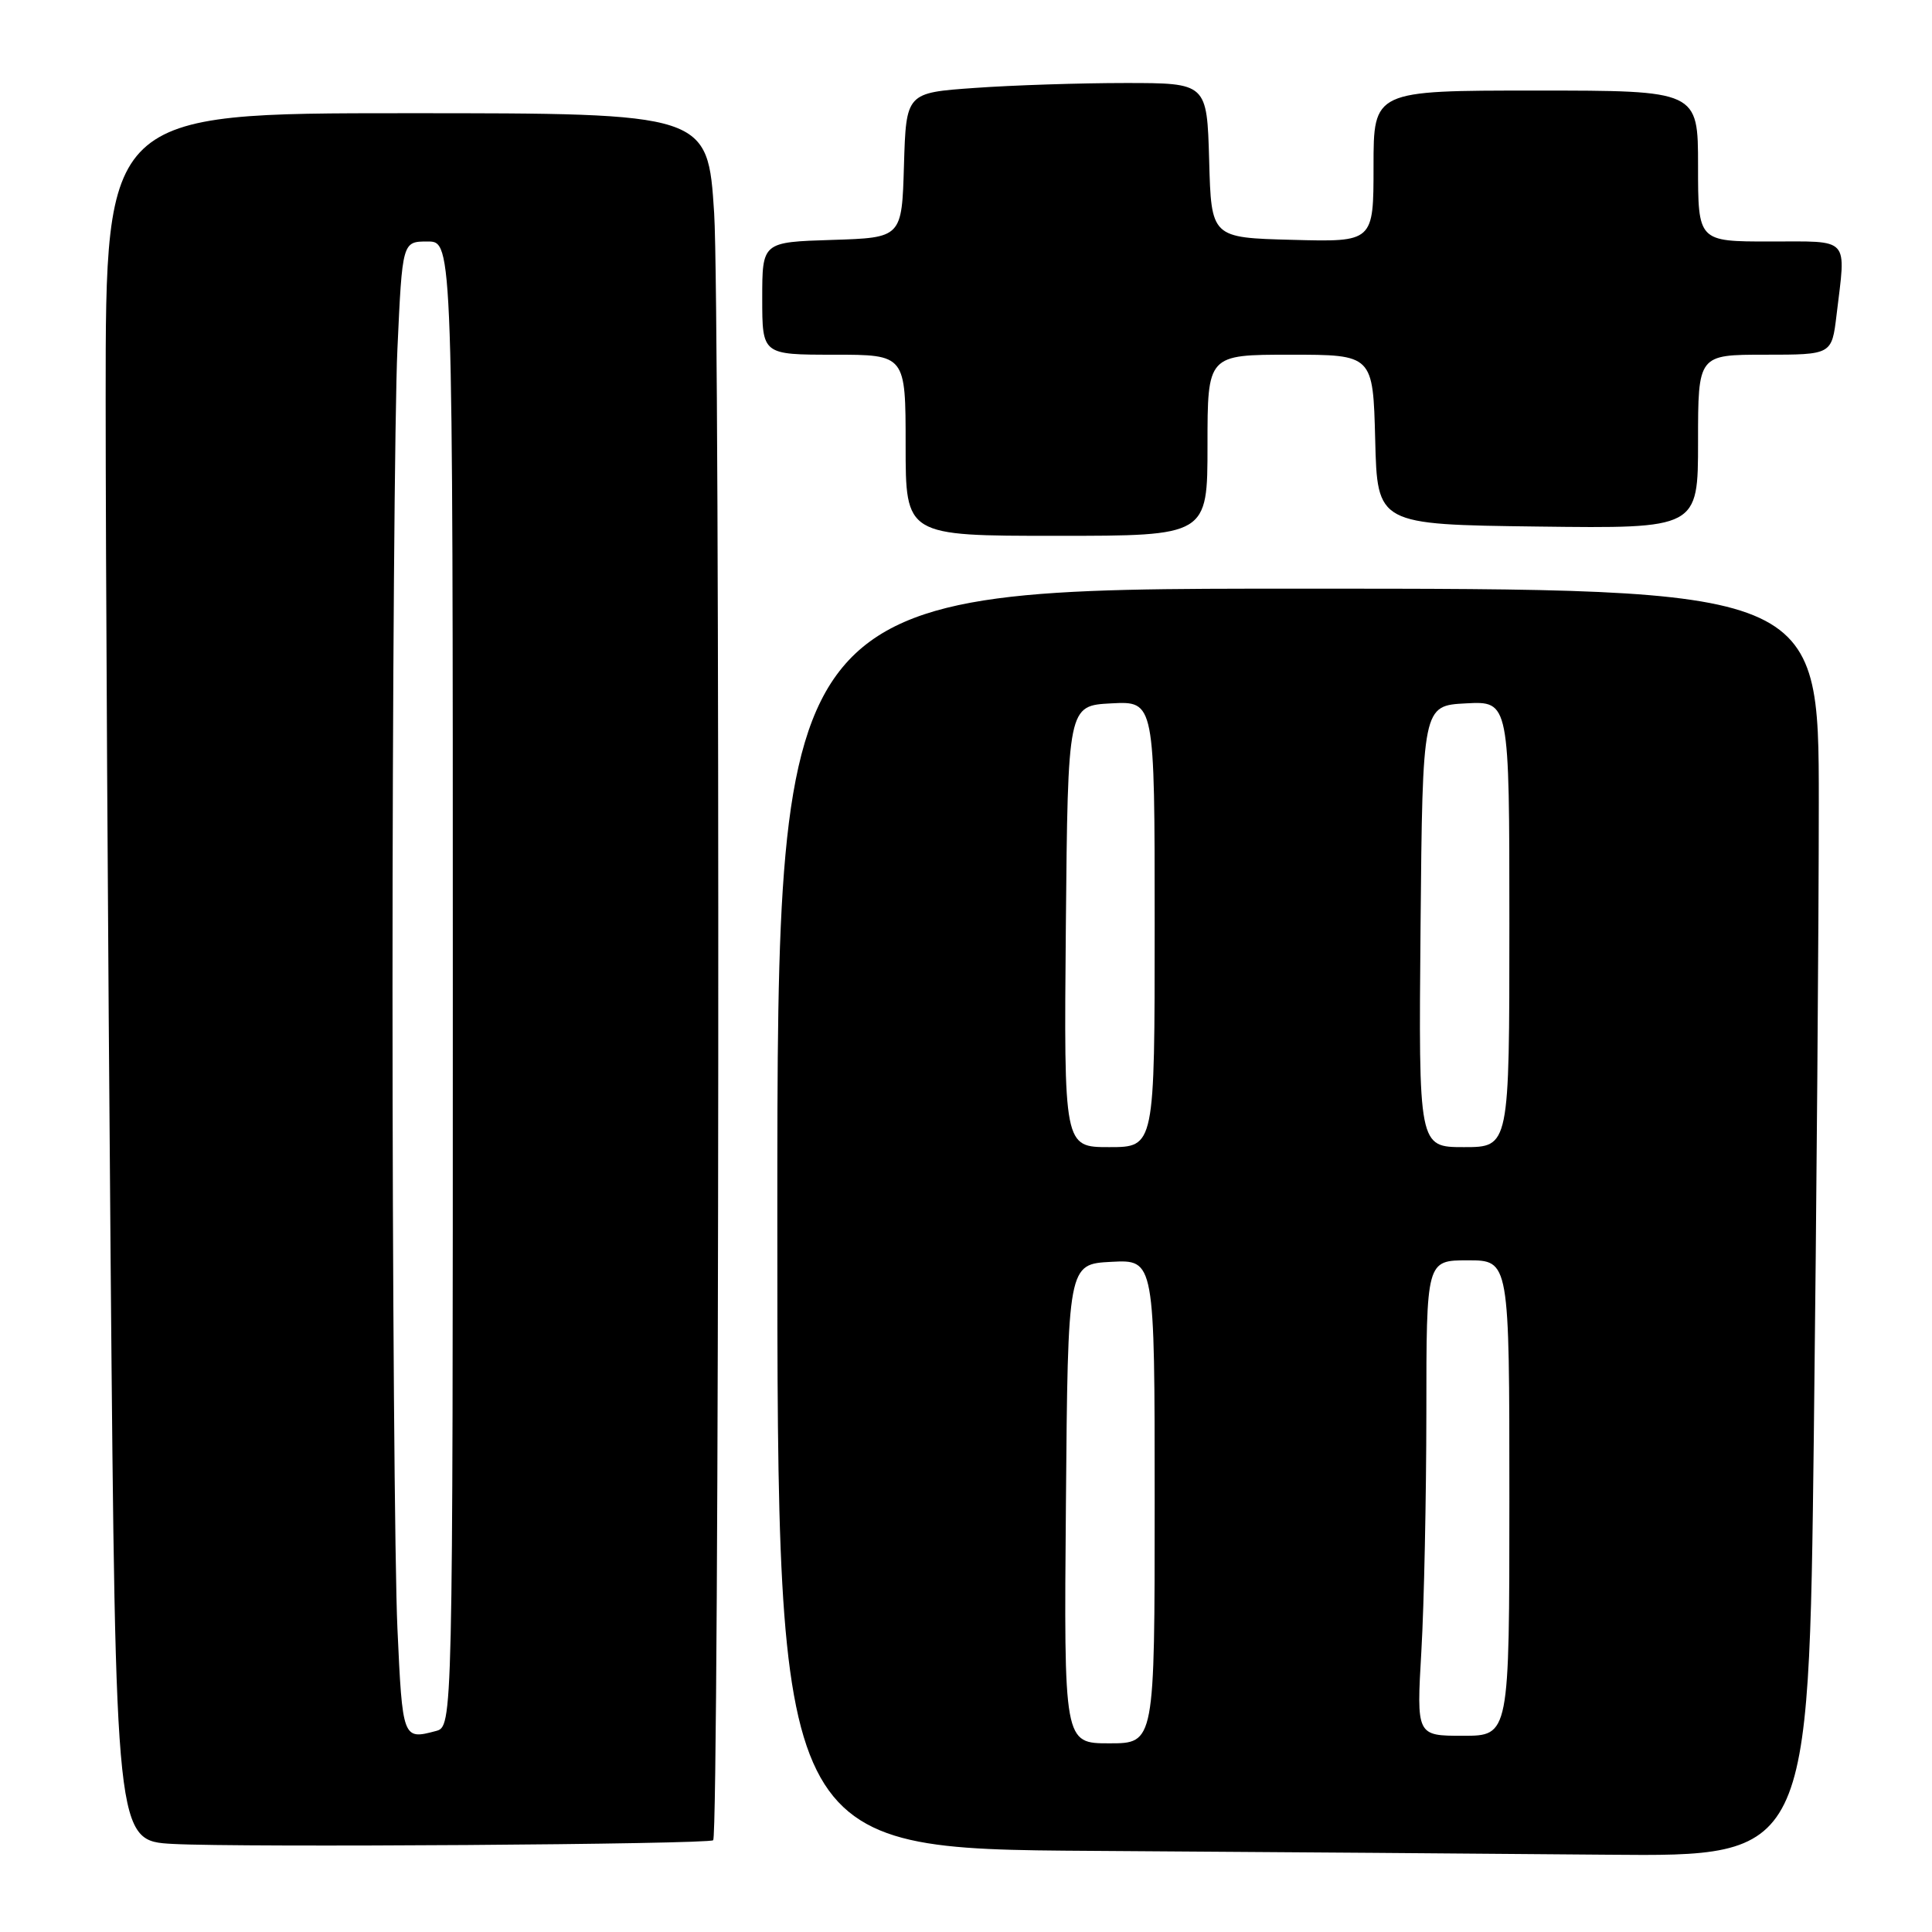 <?xml version="1.0" encoding="UTF-8" standalone="no"?>
<!DOCTYPE svg PUBLIC "-//W3C//DTD SVG 1.1//EN" "http://www.w3.org/Graphics/SVG/1.1/DTD/svg11.dtd" >
<svg xmlns="http://www.w3.org/2000/svg" xmlns:xlink="http://www.w3.org/1999/xlink" version="1.1" viewBox="0 0 256 256">
 <g >
 <path fill="currentColor"
d=" M 240.34 190.34 C 240.70 159.72 241.00 121.92 241.00 106.34 C 241.00 78.00 241.00 78.00 172.00 78.00 C 103.00 78.00 103.00 78.00 103.00 161.49 C 103.00 244.98 103.00 244.98 144.75 245.25 C 167.71 245.40 198.46 245.63 213.09 245.76 C 239.67 246.00 239.67 246.00 240.34 190.34 Z  M 94.50 243.84 C 95.31 243.02 95.44 40.80 94.63 28.25 C 93.78 15.00 93.78 15.00 53.89 15.00 C 14.00 15.00 14.00 15.00 14.00 52.83 C 14.00 73.64 14.30 125.15 14.66 167.30 C 15.33 243.92 15.33 243.92 22.91 244.33 C 31.96 244.82 93.94 244.39 94.50 243.84 Z  M 160.00 59.00 C 160.00 47.00 160.00 47.00 170.97 47.00 C 181.93 47.00 181.93 47.00 182.22 58.25 C 182.50 69.50 182.50 69.50 203.75 69.77 C 225.00 70.04 225.00 70.04 225.00 58.52 C 225.00 47.00 225.00 47.00 233.86 47.00 C 242.72 47.00 242.72 47.00 243.35 41.75 C 244.61 31.26 245.28 32.00 234.50 32.00 C 225.00 32.00 225.00 32.00 225.00 22.00 C 225.00 12.00 225.00 12.00 203.50 12.00 C 182.00 12.00 182.00 12.00 182.00 22.03 C 182.00 32.07 182.00 32.07 171.25 31.78 C 160.50 31.50 160.50 31.50 160.22 21.25 C 159.93 11.00 159.93 11.00 149.12 11.00 C 143.17 11.00 134.20 11.29 129.19 11.65 C 120.07 12.29 120.07 12.29 119.78 21.90 C 119.50 31.50 119.50 31.50 110.25 31.79 C 101.00 32.08 101.00 32.08 101.00 39.54 C 101.00 47.00 101.00 47.00 110.50 47.00 C 120.00 47.00 120.00 47.00 120.00 59.00 C 120.00 71.00 120.00 71.00 140.00 71.00 C 160.00 71.00 160.00 71.00 160.00 59.00 Z  M 141.24 199.25 C 141.50 167.50 141.50 167.50 147.25 167.20 C 153.00 166.90 153.00 166.90 153.00 198.95 C 153.00 231.00 153.00 231.00 146.99 231.00 C 140.97 231.00 140.97 231.00 141.24 199.25 Z  M 188.34 218.75 C 188.70 212.56 188.99 198.39 189.00 187.25 C 189.00 167.00 189.00 167.00 194.50 167.00 C 200.00 167.00 200.00 167.00 200.00 198.50 C 200.00 230.00 200.00 230.00 193.85 230.00 C 187.69 230.00 187.69 230.00 188.34 218.75 Z  M 141.23 122.75 C 141.50 93.50 141.50 93.50 147.25 93.20 C 153.00 92.90 153.00 92.90 153.00 122.45 C 153.00 152.00 153.00 152.00 146.98 152.00 C 140.97 152.00 140.97 152.00 141.23 122.75 Z  M 188.23 122.75 C 188.50 93.50 188.50 93.50 194.25 93.20 C 200.00 92.90 200.00 92.90 200.00 122.45 C 200.00 152.00 200.00 152.00 193.98 152.00 C 187.97 152.00 187.97 152.00 188.23 122.75 Z  M 52.66 215.75 C 52.30 207.91 52.01 169.78 52.01 131.00 C 52.01 92.22 52.30 54.09 52.66 46.25 C 53.31 32.00 53.31 32.00 56.66 32.00 C 60.00 32.00 60.00 32.00 60.00 130.38 C 60.00 228.77 60.00 228.77 57.75 229.37 C 53.37 230.54 53.33 230.45 52.66 215.75 Z "/>
</g>
</svg>